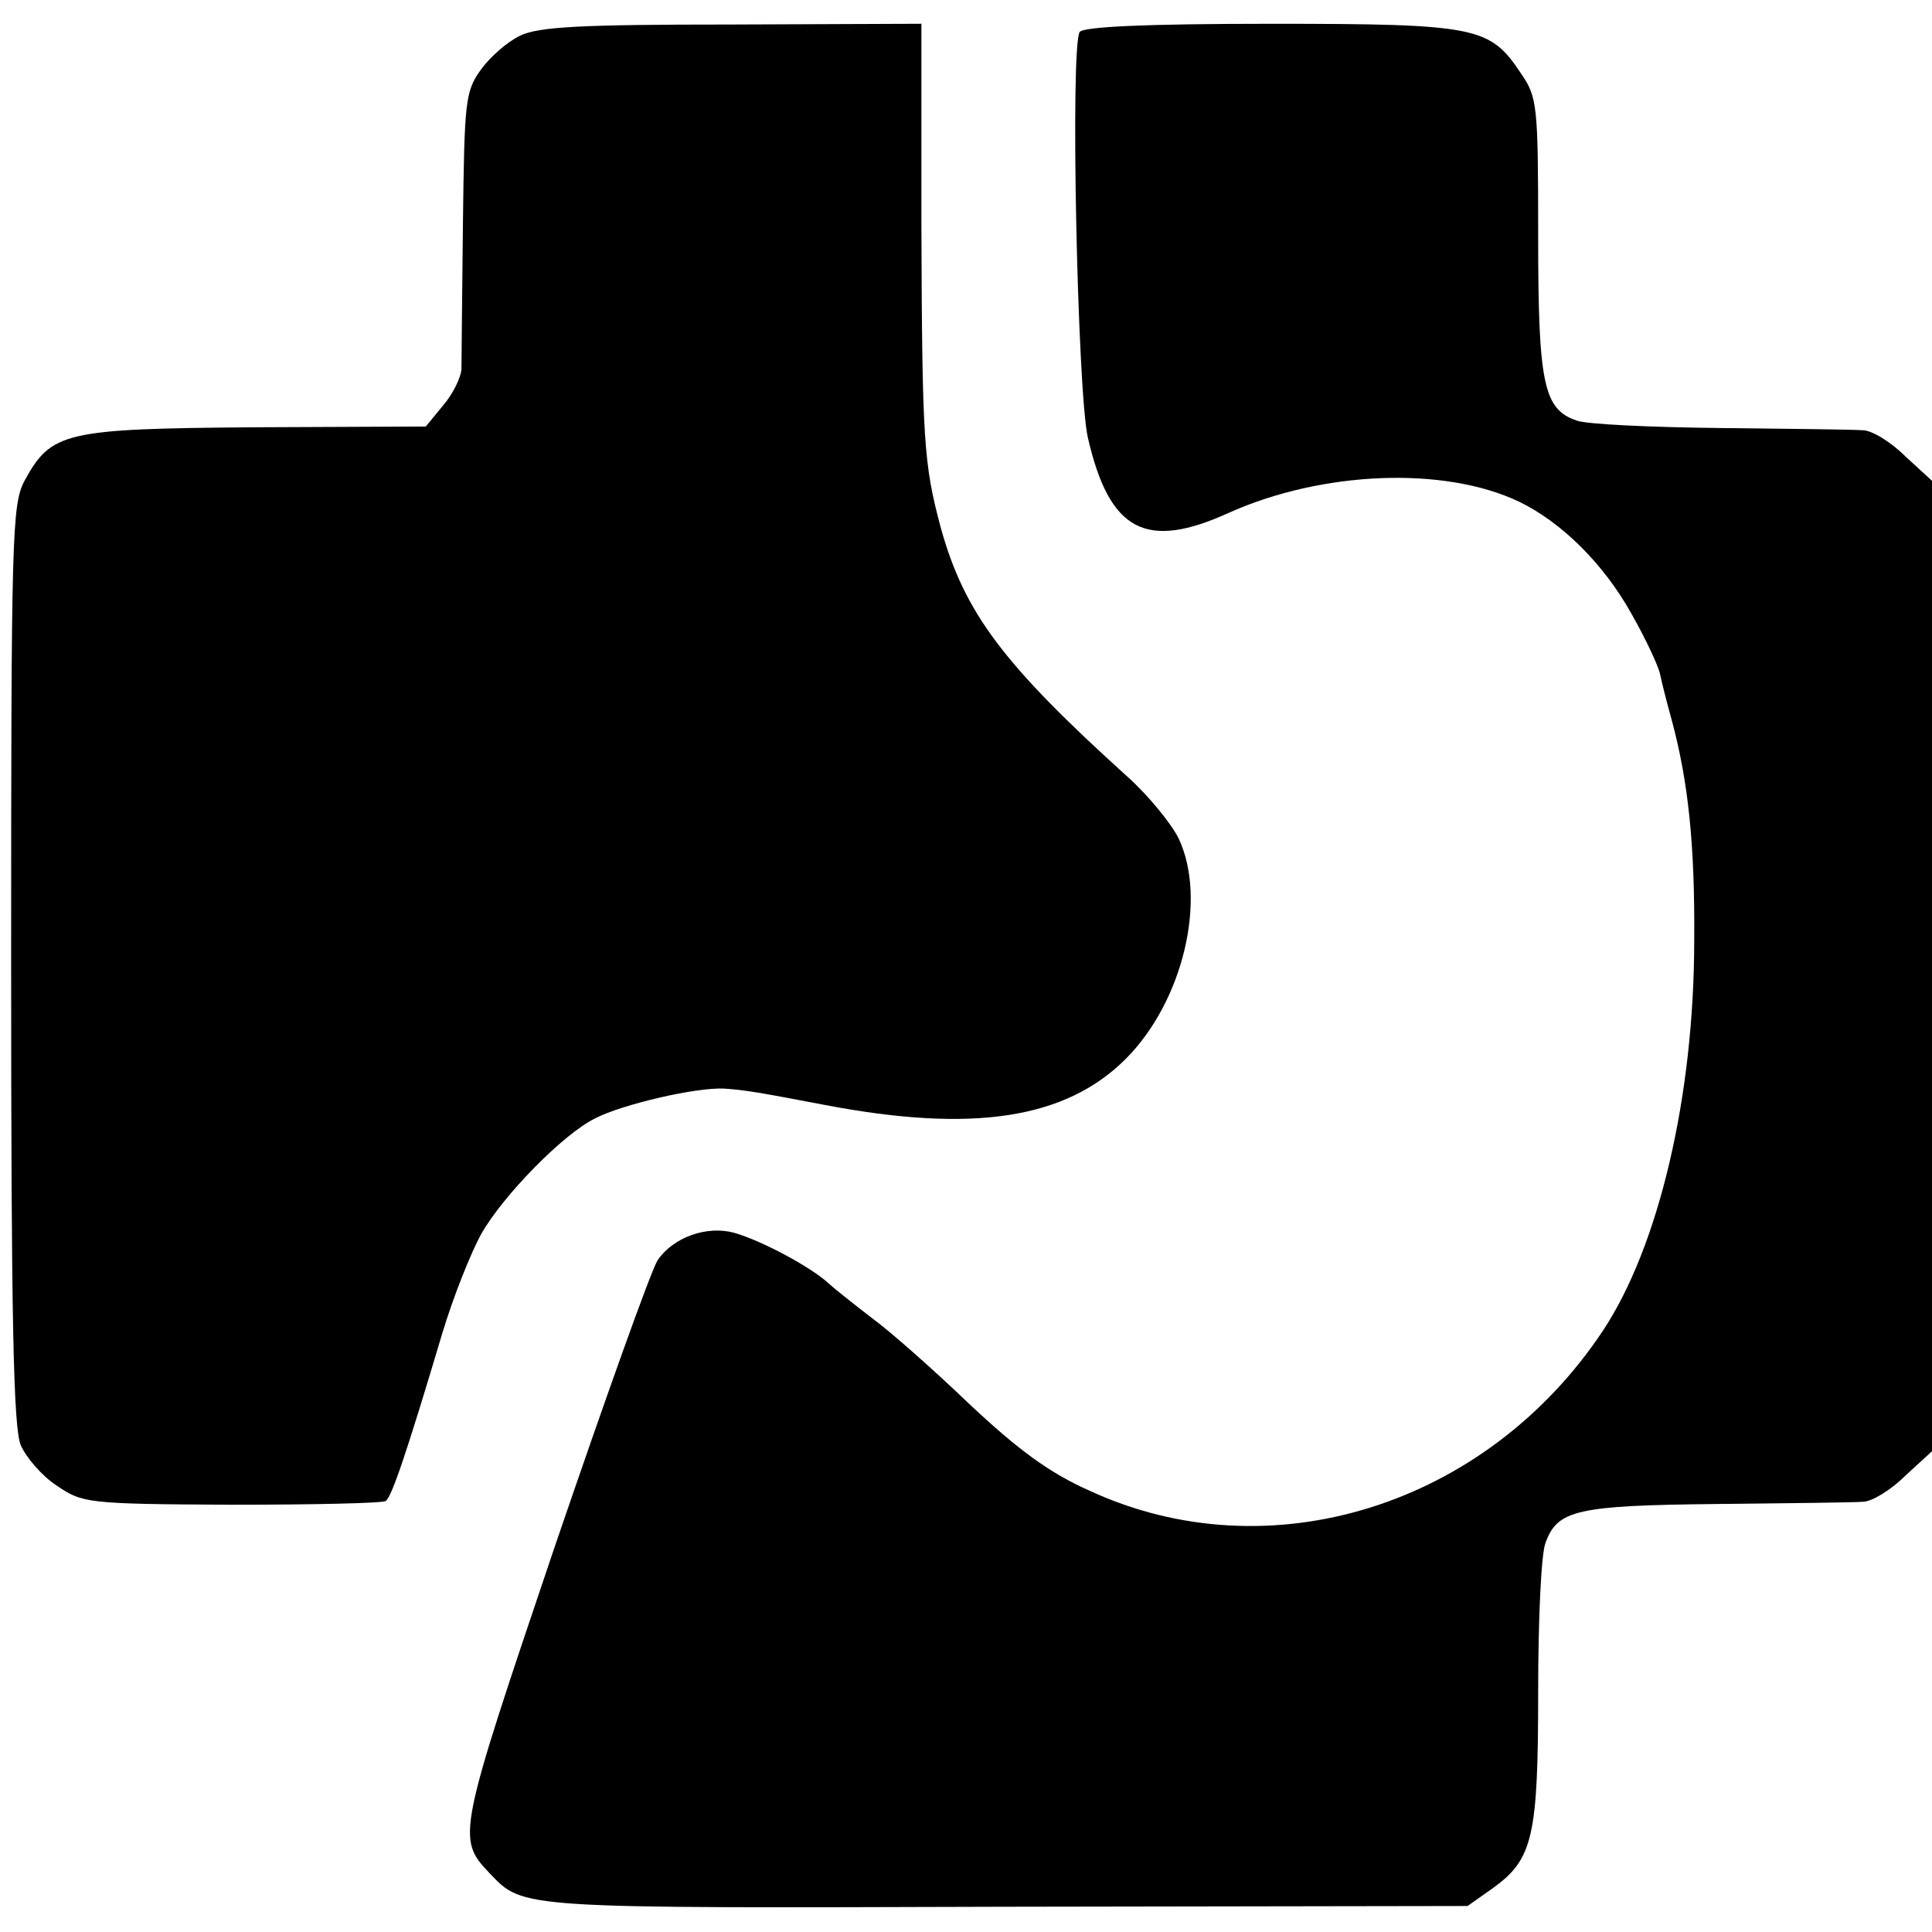 <?xml version="1.0" standalone="no"?>
<!DOCTYPE svg PUBLIC "-//W3C//DTD SVG 20010904//EN"
 "http://www.w3.org/TR/2001/REC-SVG-20010904/DTD/svg10.dtd">
<svg version="1.0" xmlns="http://www.w3.org/2000/svg"
 width="260pt" height="260pt" viewBox="0 0 260 260"
 preserveAspectRatio="xMidYMid meet">
<g transform="translate(0,260) scale(0.1,-0.1)"
fill="#000000" stroke="none">
<path d="M700 2552 c-17 -8 -41 -29 -53 -46 -21 -29 -22 -43 -24 -206 -1 -96
-2 -185 -2 -197 -1 -12 -12 -34 -25 -49 l-23 -28 -229 -1 c-257 -2 -275 -6
-311 -72 -17 -32 -18 -74 -18 -651 0 -477 3 -624 13 -647 7 -16 28 -41 48 -54
35 -24 41 -25 235 -26 110 0 203 2 208 5 8 5 28 64 76 225 15 50 39 110 53
135 29 51 110 134 153 155 37 19 136 42 174 40 28 -2 46 -5 135 -22 199 -38
324 -19 405 62 77 77 110 215 71 297 -10 20 -41 58 -69 83 -167 151 -219 220
-251 335 -23 86 -25 117 -26 406 l0 272 -255 -1 c-204 0 -260 -3 -285 -15z"/>
<path d="M1453 2557 c-13 -20 -3 -486 11 -546 29 -126 78 -152 190 -101 125
56 289 63 390 15 58 -28 114 -84 151 -150 20 -35 37 -72 39 -82 2 -10 9 -38
16 -63 22 -82 31 -167 30 -295 0 -211 -48 -413 -123 -526 -157 -236 -449 -327
-691 -215 -54 24 -96 55 -162 117 -49 47 -107 98 -129 114 -22 17 -49 38 -60
48 -24 22 -89 57 -127 68 -37 10 -82 -6 -103 -37 -9 -14 -71 -188 -139 -387
-130 -385 -132 -391 -87 -438 46 -48 36 -47 696 -45 l620 1 34 24 c54 39 61
69 61 265 0 96 4 186 10 200 16 44 42 50 230 52 96 1 185 2 197 3 12 0 38 16
57 35 l36 33 0 653 0 653 -36 33 c-19 19 -45 35 -57 35 -12 1 -98 2 -192 3
-93 1 -180 5 -193 10 -45 15 -52 50 -52 249 0 175 -1 186 -23 218 -42 63 -58
67 -337 67 -169 0 -252 -4 -257 -11z"/>
</g>
</svg>
